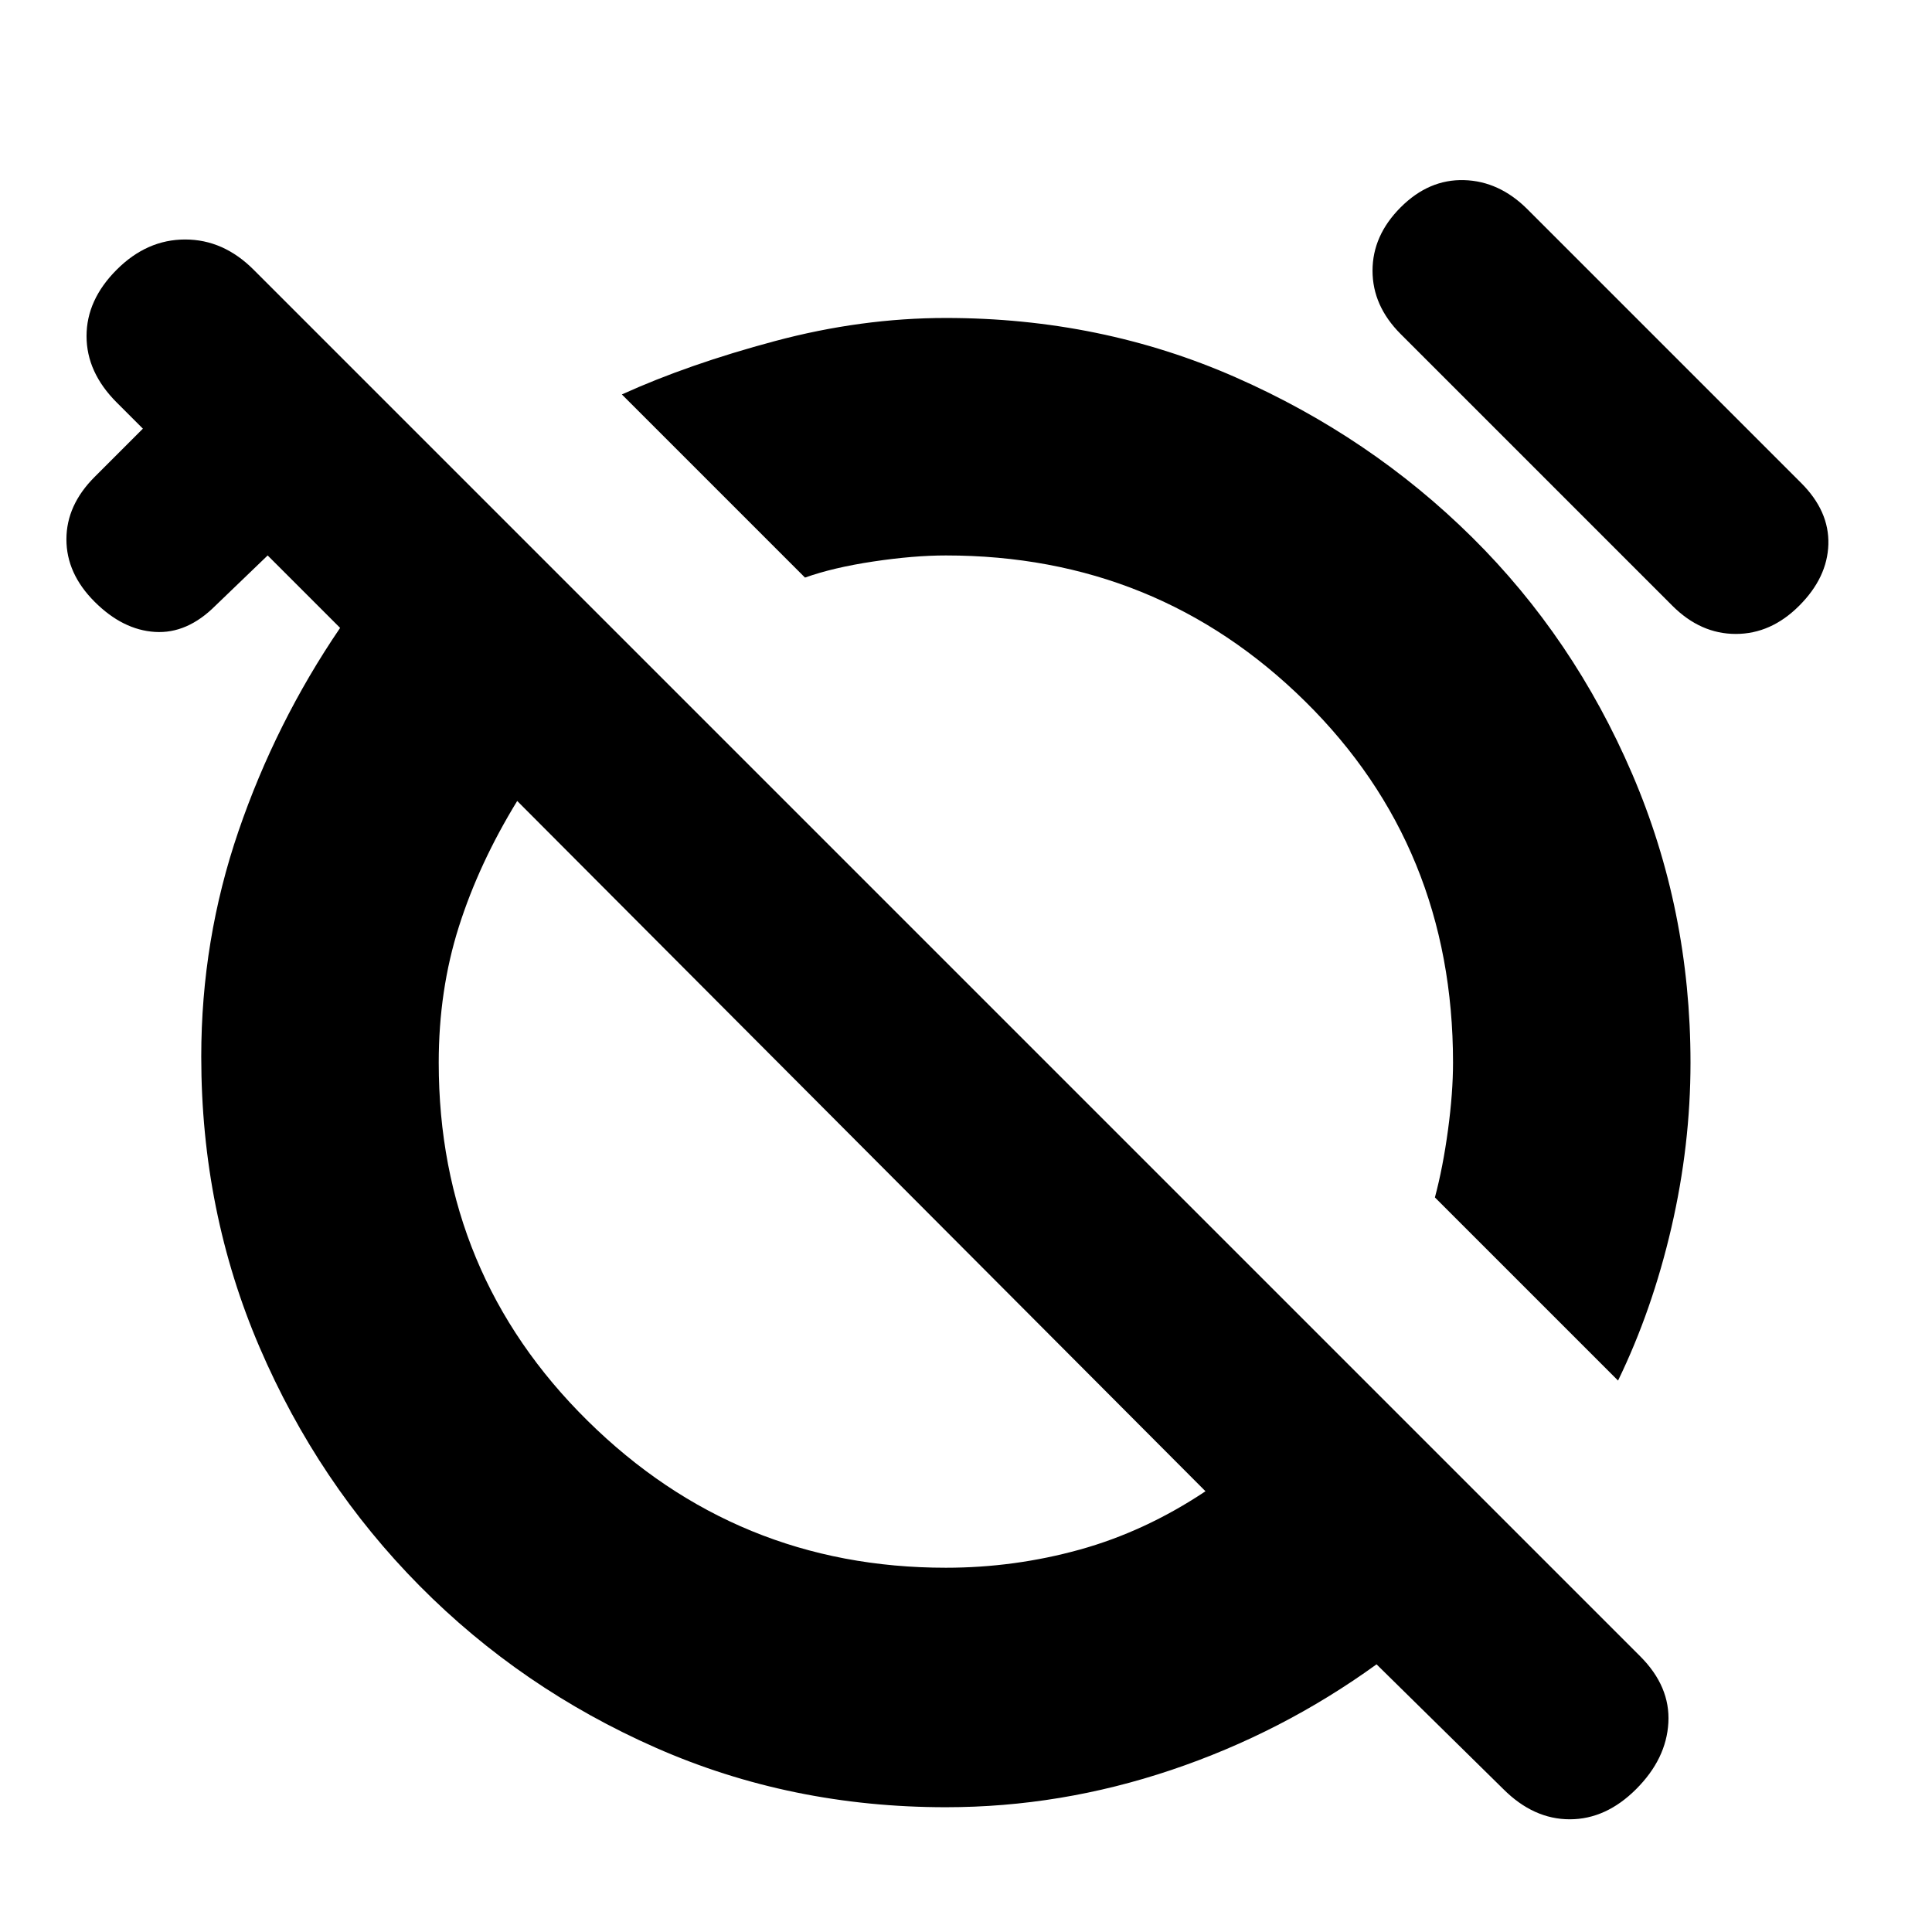 <svg xmlns="http://www.w3.org/2000/svg" height="20" viewBox="0 -960 960 960" width="20"><path d="m804-274-91-91q4-15 6.5-33.5T722-432q0-107-73.5-179.5T470-684q-16 0-36 3t-34 8l-91-91q33-15 76-26.5t85-11.5q77 0 144 29.5T731.5-693Q782-643 811-575.5T840-432q0 41-9.5 82T804-274ZM696-794q-14-14-14-31.5t14-31.5q14-14 31.5-13.5T759-856l136 136q14 14 13.5 30.5T894-659q-14 14-31.5 14T831-659L696-794ZM470-62q-77 0-144-29.5T208.5-172Q158-223 129-290.5T100-435q0-58 18.5-112T169-648l-36-36-26 25q-14 14-30 13t-30-15q-14-14-14-31t14-31l24-24-13-13q-15-15-15-33t15-33q15-15 34-15t34 15l689 689q15 15 14 33t-16 33q-15 15-33 15t-33-15l-63-62q-47 34-102 52.5T470-62Zm0-119q34 0 66.5-9t62.5-29L257-562q-19 31-29 62.5T218-432q0 105 74 178t178 73Zm-43-209Zm127-130Z"/></svg>